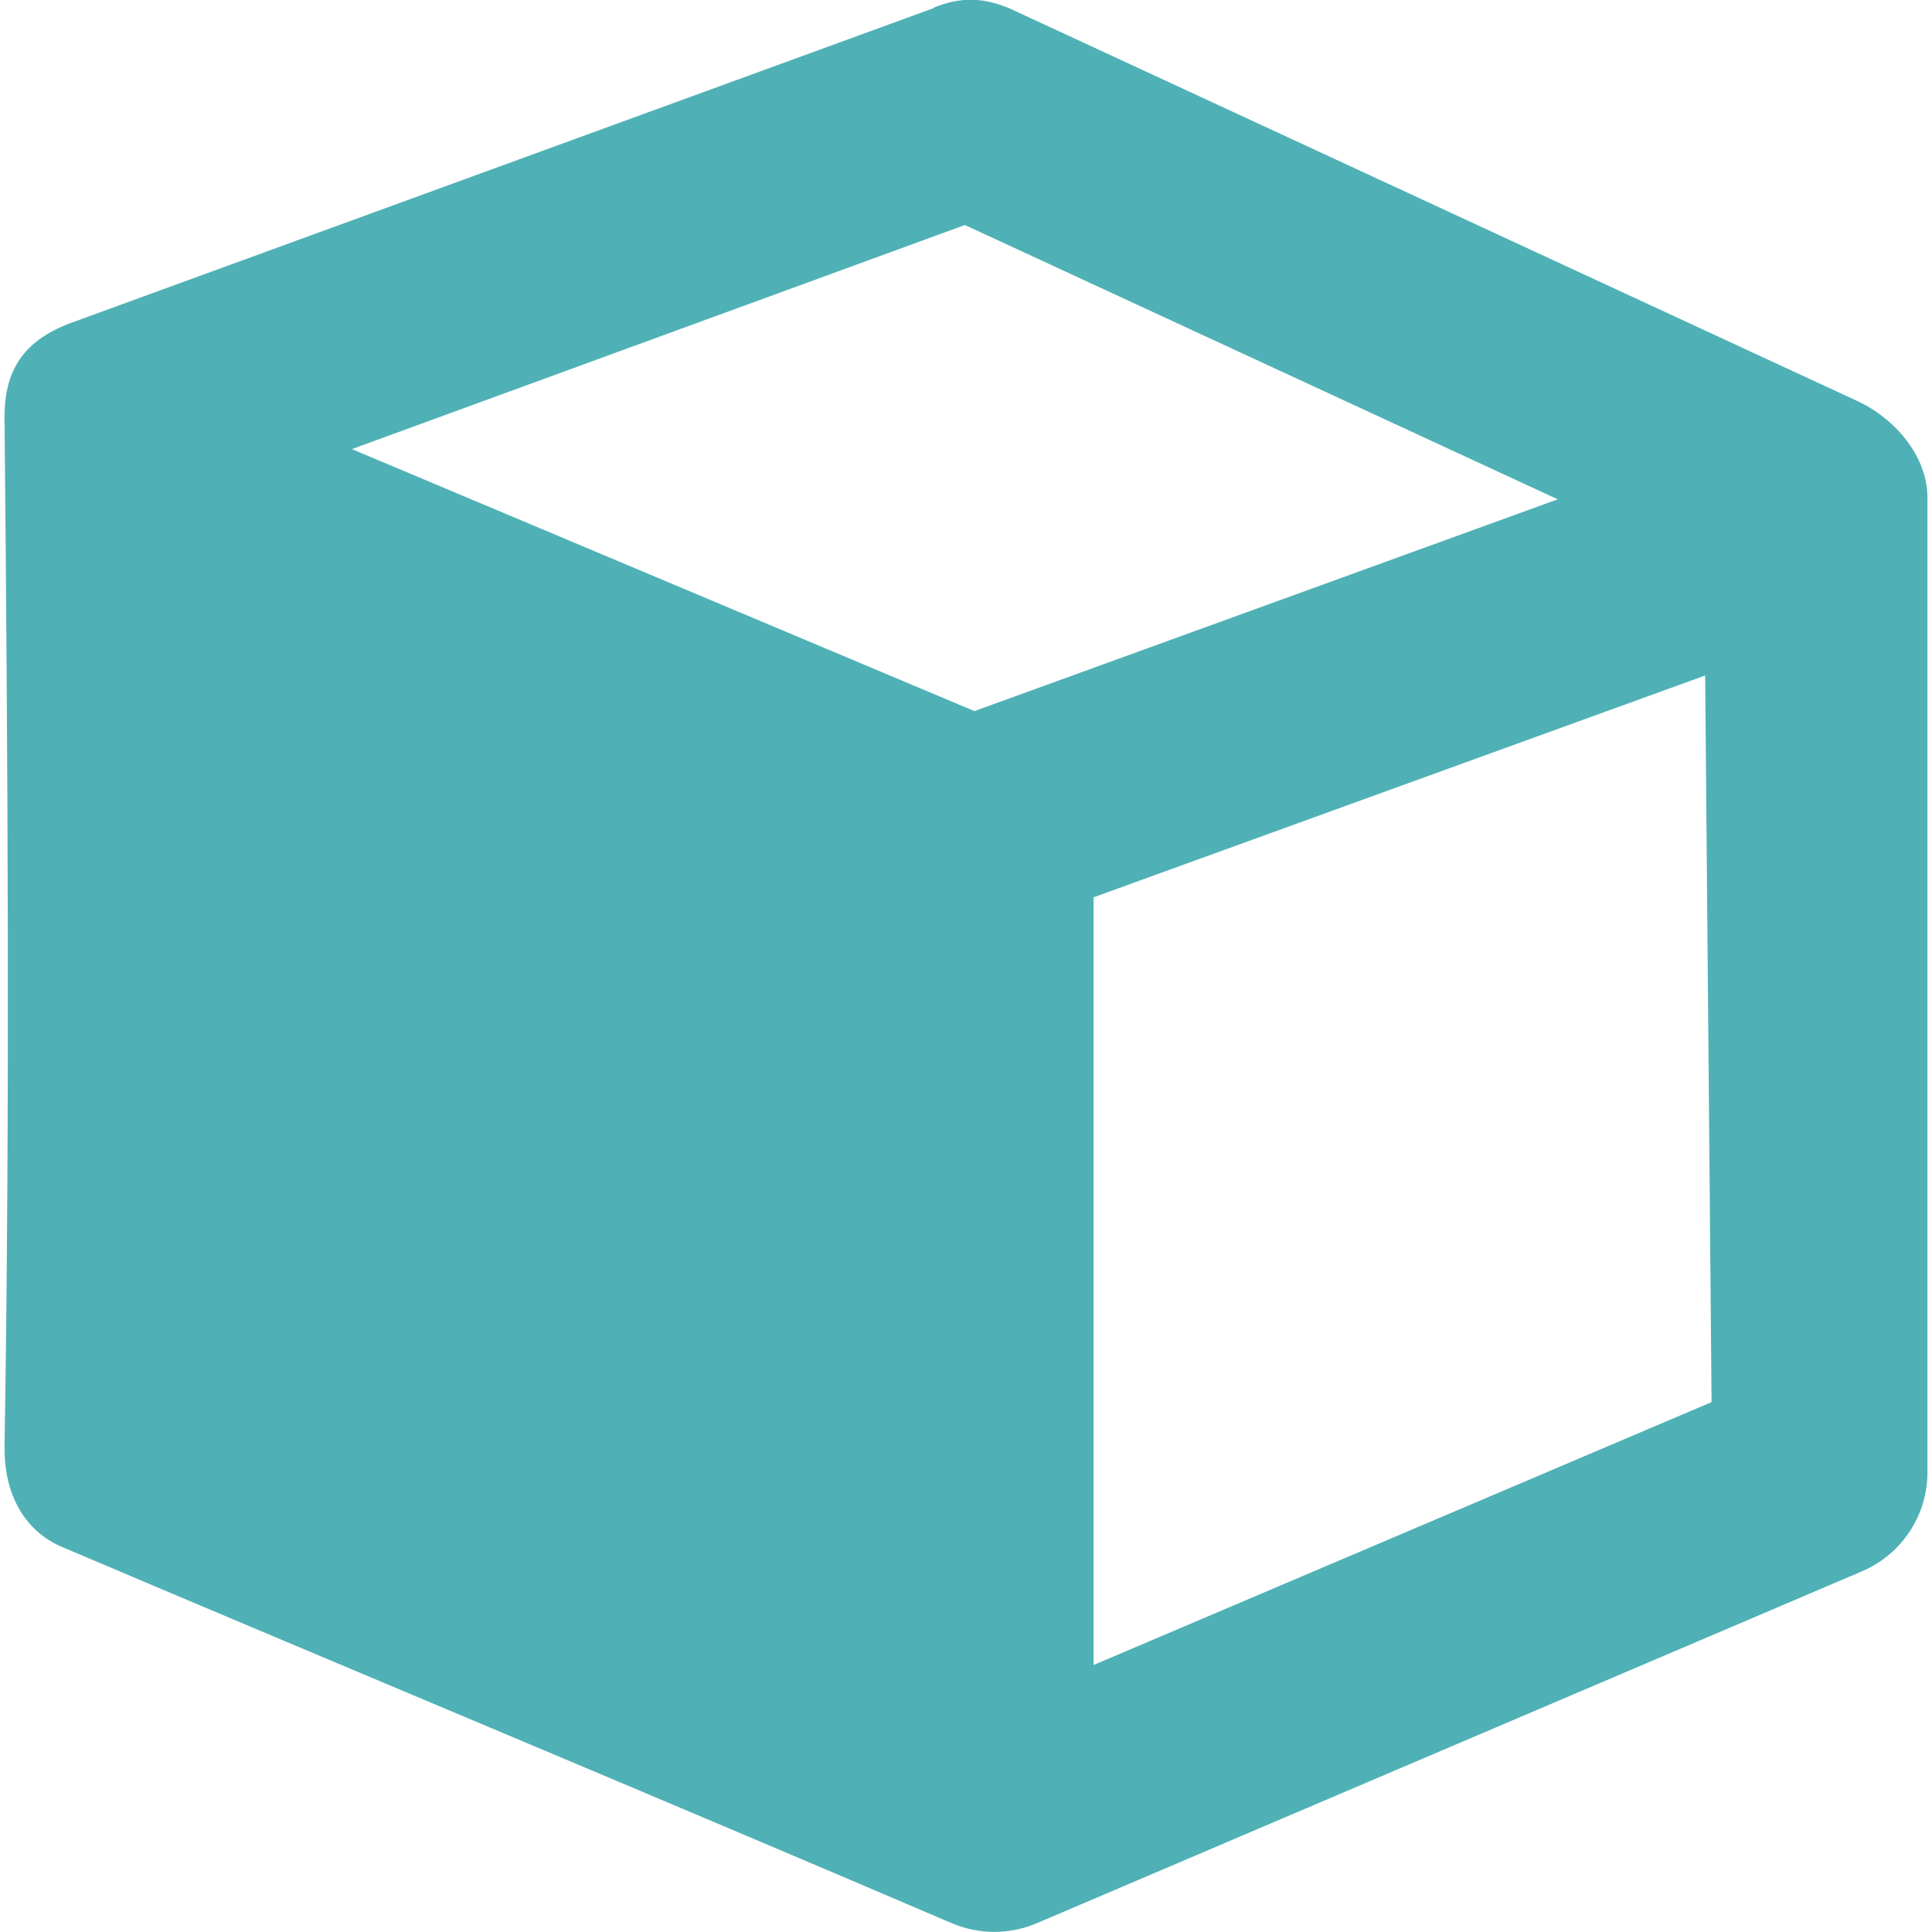 <?xml version="1.0" encoding="UTF-8" standalone="no"?>
<!-- Created with Inkscape (http://www.inkscape.org/) -->

<svg
   width="16"
   height="16"
   viewBox="0 0 4.233 4.233"
   version="1.1"
   id="svg38348"
   inkscape:version="1.2.2 (b0a8486541, 2022-12-01)"
   sodipodi:docname="puzzles_object_icon_mesh.svg"
   xmlns:inkscape="http://www.inkscape.org/namespaces/inkscape"
   xmlns:sodipodi="http://sodipodi.sourceforge.net/DTD/sodipodi-0.dtd"
   xmlns="http://www.w3.org/2000/svg"
   xmlns:svg="http://www.w3.org/2000/svg">
  <sodipodi:namedview
     id="namedview38350"
     pagecolor="#505050"
     bordercolor="#eeeeee"
     borderopacity="1"
     inkscape:showpageshadow="0"
     inkscape:pageopacity="0"
     inkscape:pagecheckerboard="0"
     inkscape:deskcolor="#505050"
     inkscape:document-units="px"
     showgrid="false"
     inkscape:zoom="32"
     inkscape:cx="4.953125"
     inkscape:cy="9.125"
     inkscape:window-width="1920"
     inkscape:window-height="1177"
     inkscape:window-x="1912"
     inkscape:window-y="-8"
     inkscape:window-maximized="1"
     inkscape:current-layer="layer1" />
  <defs
     id="defs38345" />
  <g
     inkscape:label="Layer 1"
     inkscape:groupmode="layer"
     id="layer1">
    <path
       id="path39632"
       style="color:#000000;fill:#4fb1b6;stroke-width:0.892;stroke-linecap:round;stroke-linejoin:round;-inkscape-stroke:none"
       d="M 2.045,0.018 0.165,0.704 C 0.053,0.743 0.007,0.809 0.01,0.925 c 0.007,0.748 0.012,1.495 0,2.243 -0.002,0.096 0.037,0.183 0.125,0.221 0.65,0.276 1.302,0.547 1.951,0.825 0.059,0.025 0.126,0.025 0.185,0 L 4.079,3.443 C 4.166,3.406 4.223,3.321 4.223,3.226 V 1.09 C 4.223,0.999 4.151,0.916 4.068,0.878 L 2.224,0.024 c -0.069,-0.033 -0.122,-0.03 -0.179,-0.007 z M 2.114,0.493 3.413,1.094 2.135,1.558 0.771,0.984 Z M 3.736,1.48 3.75,3.072 2.396,3.648 V 1.966 Z"
       sodipodi:nodetypes="ccccccccccccccccccccccc" />
  </g>
</svg>
